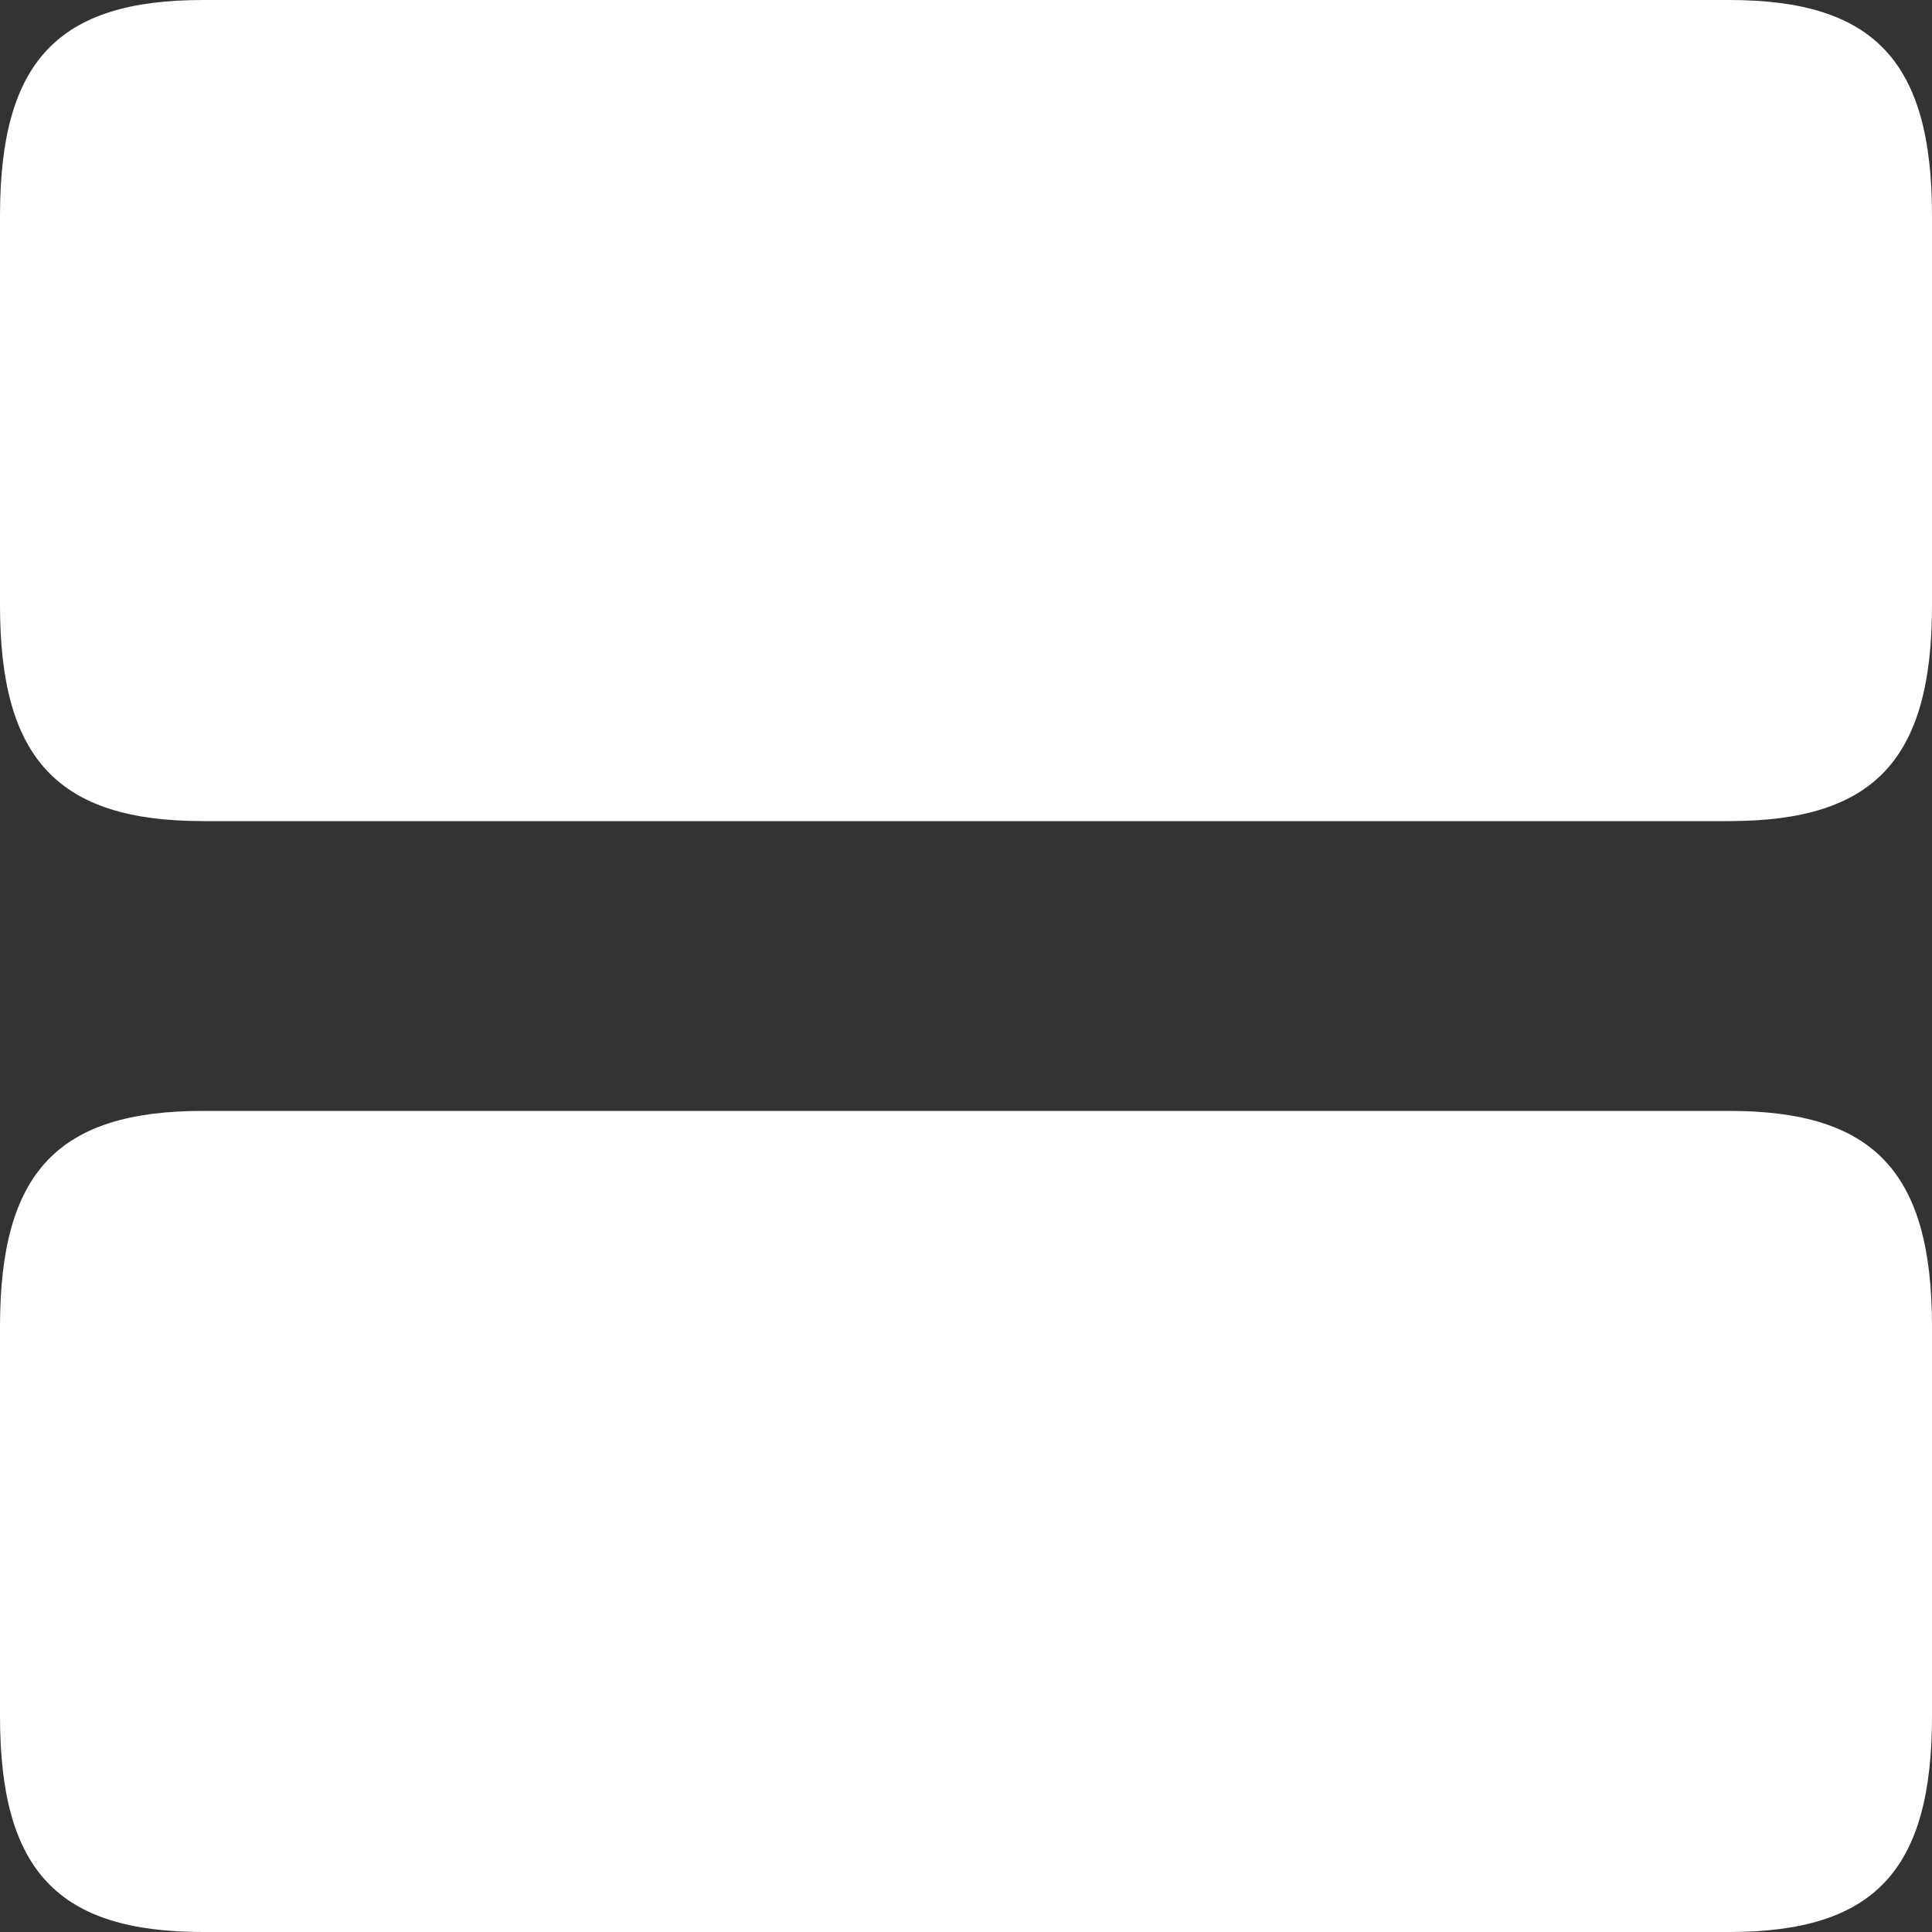 <svg width="15" height="15" viewBox="0 0 15 15" fill="none" xmlns="http://www.w3.org/2000/svg">
<rect x="0" y="0" width="15" height="15" fill="#333333" stroke="none"/>
<path d="M13.425 8.625L1.575 8.625C0.45 8.625 -2.57897e-07 9.1 -2.05444e-07 10.3L-7.32166e-08 13.325C-2.07629e-08 14.525 0.45 15 1.575 15L13.425 15C14.55 15 15 14.525 15 13.325L15 10.3C15 9.1 14.55 8.625 13.425 8.625Z" fill="white"/>
<path d="M13.425 3.66849e-07L1.575 8.84829e-07C0.45 9.34004e-07 -2.57897e-07 0.475 -2.05443e-07 1.675L-7.32165e-08 4.7C-2.11271e-08 5.892 0.45 6.375 1.575 6.375L13.425 6.375C14.55 6.375 15 5.9 15 4.7L15 1.675C15 0.475 14.55 3.17674e-07 13.425 3.66849e-07Z" fill="white"/>
</svg>
